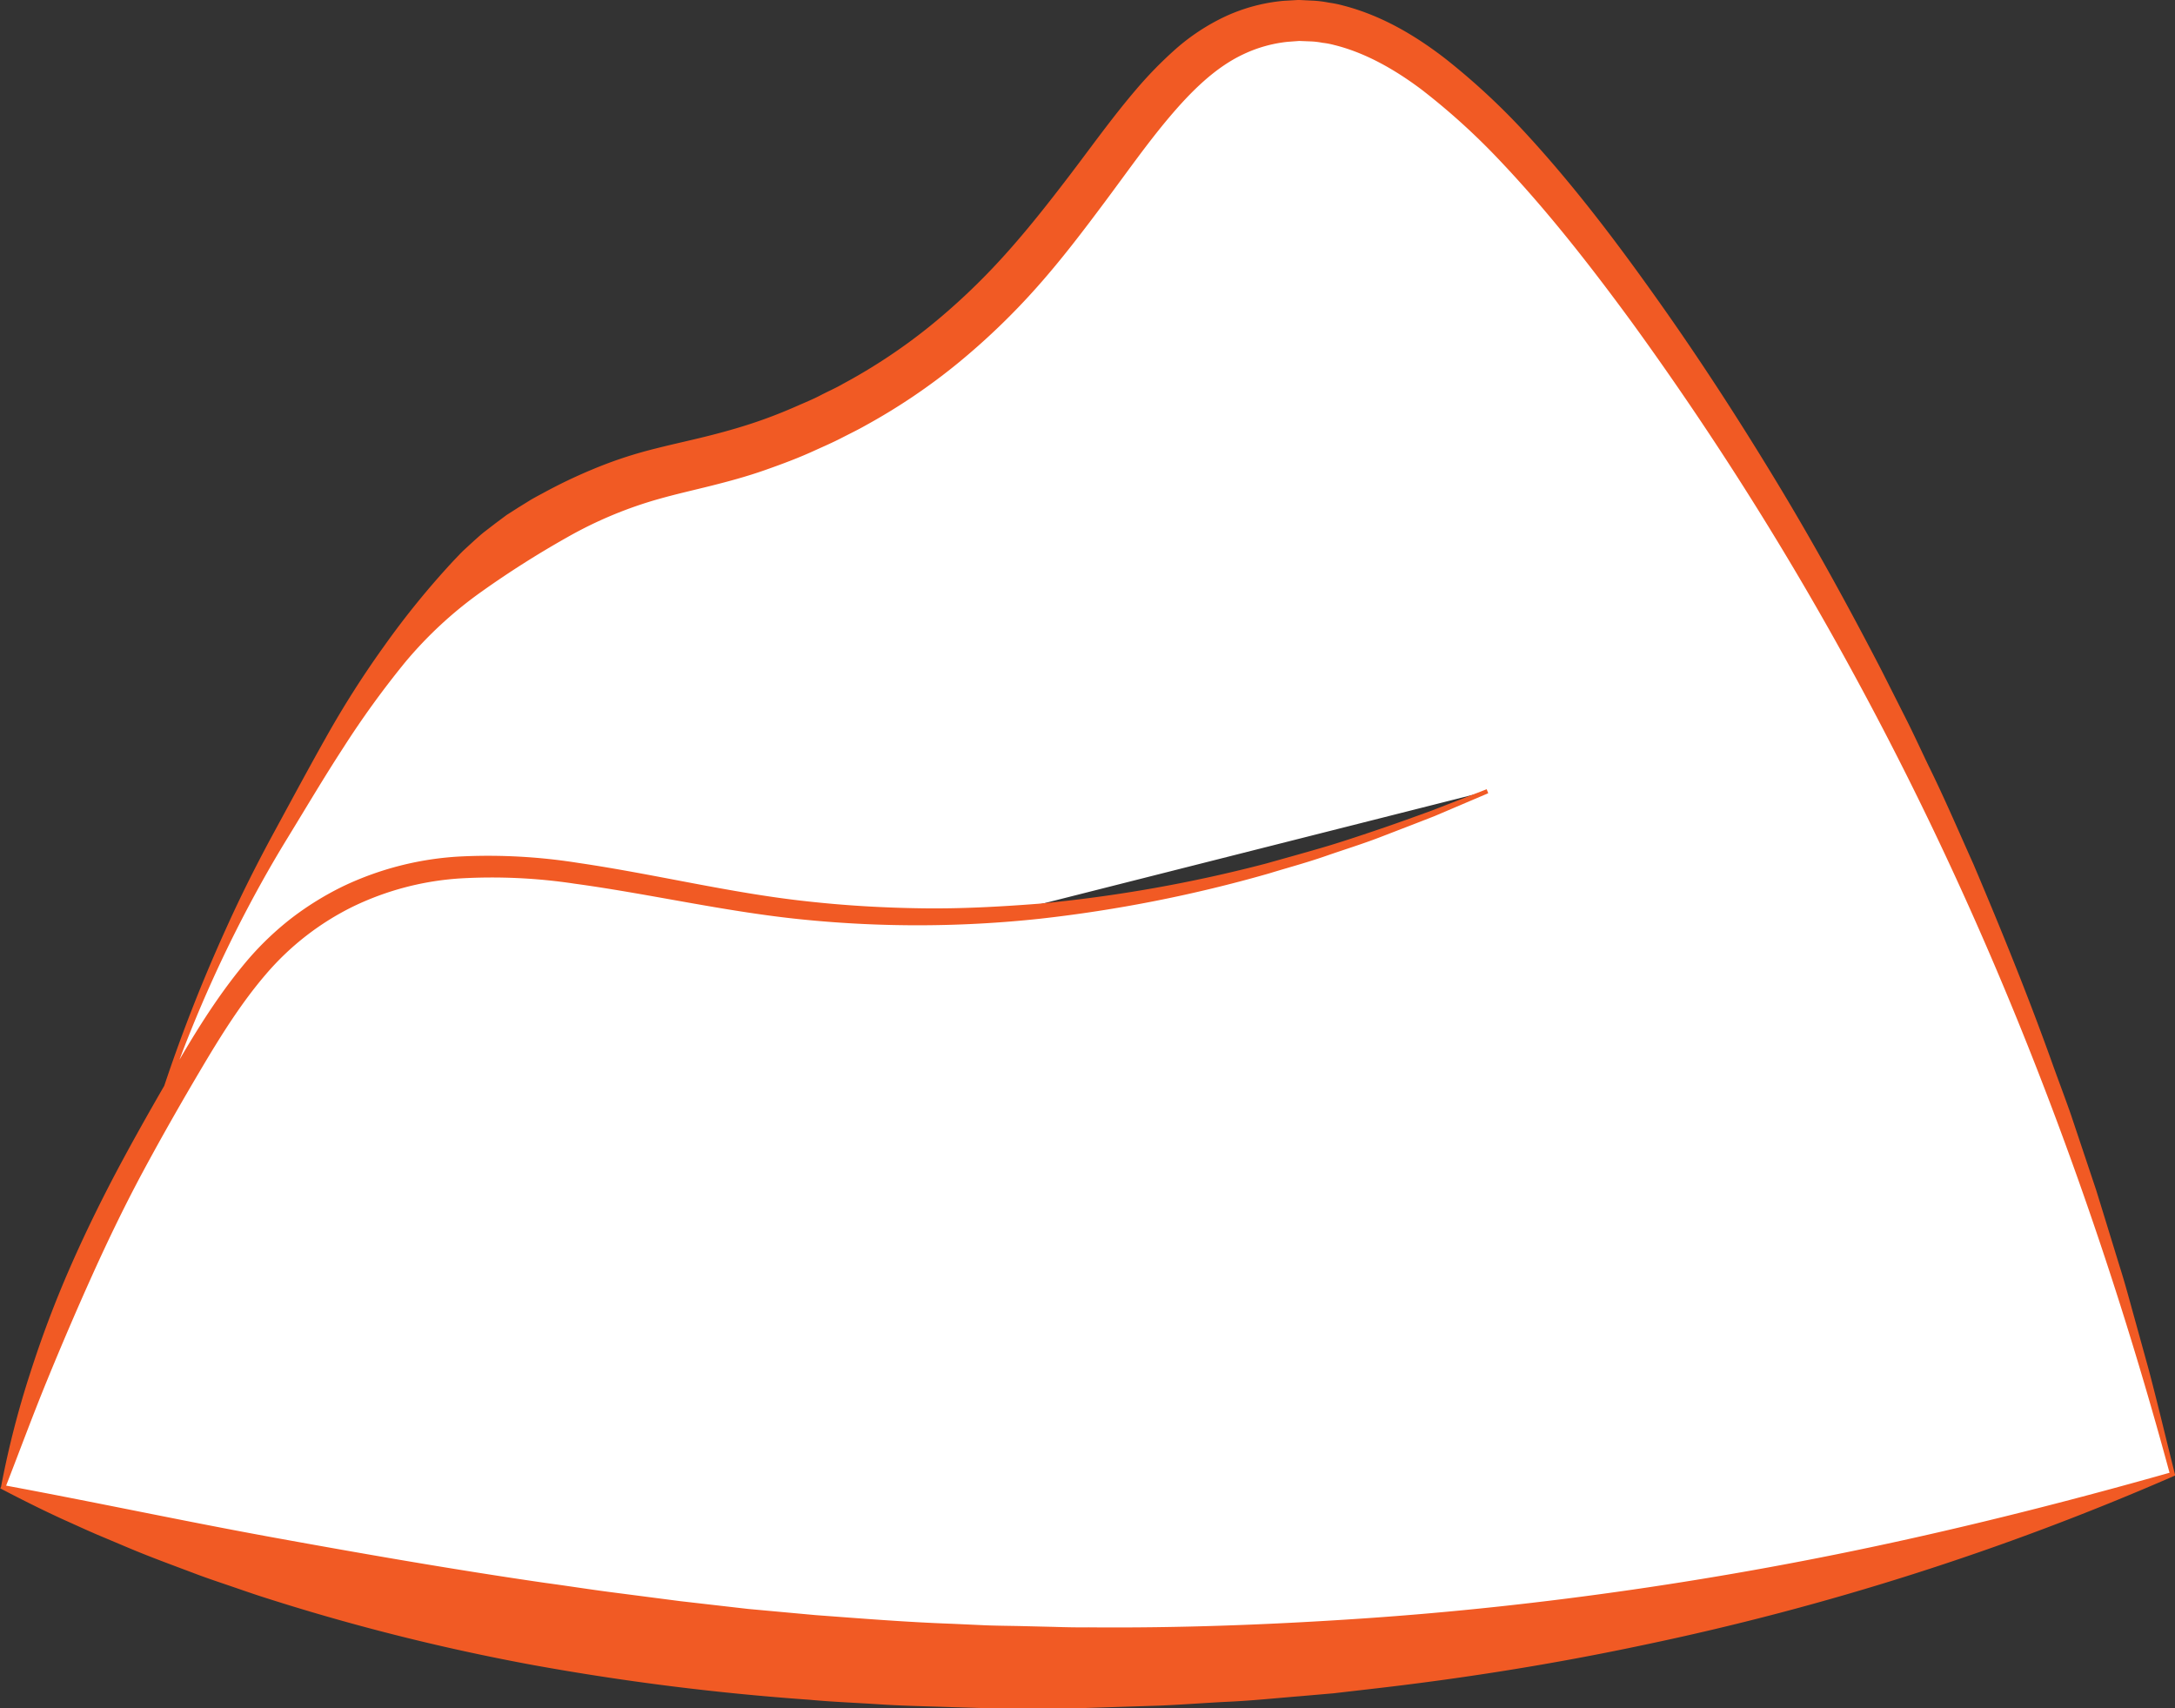 <svg id="Layer_1" data-name="Layer 1" xmlns="http://www.w3.org/2000/svg" viewBox="0 0 475.94 373.76"><rect x="0" y="0" width="475.94" height="373.76" fill="#333333" stroke="none"/><defs><style>.cls-1{fill:#fff;}.cls-2{fill:#f15a24;}</style></defs><path class="cls-1" d="M336.15,232.42c-68,29-119.64,30-154.43,25.5-37.35-4.86-71.09-18.2-101.17,1.07C66,268.28,58.45,281.27,44.2,306.27a351.14,351.14,0,0,0-32.87,78.49,710.23,710.23,0,0,0,234.36,39.48A710.26,710.26,0,0,0,486,381.9C457,266.33,411.37,186.2,376.88,136.29,334.48,74.93,310.58,61.78,291.3,64c-36.76,4.3-41.4,62.84-106.51,89.92-23.23,9.66-31.29,5.8-55,19.34-29.11,16.61-43.24,43.77-57.39,68.28a316.12,316.12,0,0,0-28.19,64.7" transform="translate(-10.68 -59.32)"/><path class="cls-2" d="M336.34,232.88l-11.74,5c-4,1.57-7.94,3.08-11.91,4.61s-8.05,2.78-12.07,4.18-8.15,2.5-12.22,3.75a304.1,304.1,0,0,1-50.18,9.92,250.89,250.89,0,0,1-51.26.23c-17.08-1.65-33.74-5.61-50.4-7.88a121.38,121.38,0,0,0-24.92-1.19A63.21,63.21,0,0,0,88,257.64a59.7,59.7,0,0,0-19.18,14.9c-5.35,6.24-9.81,13.38-14.11,20.64s-8.53,14.67-12.52,22.07-7.67,15-11.15,22.7-6.79,15.43-10,23.25S14.9,377,11.82,384.89h0l-.31-.61c20,3.7,39.67,7.93,59.38,11.51s39.35,7,59.06,9.86c4.93.66,9.85,1.45,14.78,2.08l14.81,1.92,14.82,1.7,14.87,1.36c9.92.73,19.85,1.54,29.8,1.89l7.46.34c2.48.09,5,.11,7.46.16l7.47.18c2.49.08,5,.13,7.46.1,19.93.18,39.85-.58,59.76-1.92s39.77-3.5,59.57-6.37,39.52-6.48,59.12-10.81,39.1-9.34,58.54-14.85h0l-.32.6c-16.26-60.18-38.63-118.72-68.23-173.39a701.22,701.22,0,0,0-49.54-78.78c-9.15-12.49-18.7-24.71-29.26-35.79A147.35,147.35,0,0,0,321.7,78.88c-5.95-4.46-12.41-8.09-19.13-9.73a16.92,16.92,0,0,0-2.52-.47,16.63,16.63,0,0,0-2.53-.3l-2.54-.1-2.54.19a29.76,29.76,0,0,0-9.7,2.73c-6.15,2.89-11.37,8.07-16.19,13.77s-9.3,12.09-14,18.39S243.05,116,237.72,122a151.81,151.81,0,0,1-17.42,16.77,132.8,132.8,0,0,1-20.13,13.59c-1.75,1-3.59,1.88-5.39,2.81s-3.66,1.74-5.5,2.57c-3.67,1.71-7.47,3.12-11.31,4.47s-7.79,2.42-11.66,3.39-7.62,1.81-11.2,2.82a90,90,0,0,0-20.37,8.49A210.53,210.53,0,0,0,116,188.81a88.44,88.44,0,0,0-16.67,15.42A200.89,200.89,0,0,0,85.75,223c-4.23,6.5-8.19,13.21-12.27,19.87S65.7,256.26,62.2,263.2a293.54,293.54,0,0,0-17.52,43.22l-1-.3a353.78,353.78,0,0,1,16.56-43.84c3.22-7.14,6.74-14.13,10.48-21S78.15,227.52,82,220.69a211.59,211.59,0,0,1,12.73-20A183.08,183.08,0,0,1,109.93,182c.71-.73,1.4-1.49,2.13-2.2l2.26-2.08c.77-.68,1.52-1.38,2.31-2l2.44-1.88,2.47-1.84,2.6-1.66,2.62-1.62c.88-.52,1.78-1,2.67-1.47a112.66,112.66,0,0,1,11.07-5.3,92.94,92.94,0,0,1,11.73-4c4-1.06,7.81-1.89,11.51-2.78s7.3-1.86,10.84-3,7-2.47,10.47-4c1.71-.76,3.46-1.46,5.12-2.33s3.39-1.61,5-2.55a123.21,123.21,0,0,0,18.71-12.38,143.52,143.52,0,0,0,16.39-15.5c5.09-5.61,9.82-11.63,14.51-17.78S254.07,85,259.35,78.83A88,88,0,0,1,268,70a46,46,0,0,1,10.82-7.09,38.72,38.72,0,0,1,12.73-3.41l3.3-.19,3.31.16a23.83,23.83,0,0,1,3.26.42,24.33,24.33,0,0,1,3.21.65c8.45,2.19,15.76,6.57,22.19,11.51A151,151,0,0,1,344.5,88.43c10.78,11.69,20.26,24.28,29.33,37.09s17.6,26,25.7,39.39,15.66,27.15,22.86,41.06l5.29,10.48c1.77,3.49,3.39,7.06,5.09,10.58,3.45,7,6.53,14.23,9.74,21.36,6.11,14.4,12,28.88,17.27,43.62,1.32,3.68,2.71,7.33,4,11l3.72,11.11,1.86,5.56,1.73,5.6,3.44,11.2c1.19,3.72,2.18,7.5,3.23,11.26l3.12,11.29c2,7.56,3.79,15.14,5.69,22.71l.1.41-.41.18h0a594,594,0,0,1-115.83,36.89c-19.91,4.23-40.06,7.42-60.32,9.71l-7.6.88-7.62.66c-5.08.41-10.16.94-15.26,1.18s-10.18.65-15.28.86L249,433c-2.55.1-5.1.1-7.66.1h-7.65c-2.56,0-5.11,0-7.66-.05l-7.66-.23c-5.1-.17-10.21-.26-15.31-.6s-10.2-.52-15.29-1A559.69,559.69,0,0,1,127,423.57a475.41,475.41,0,0,1-59.34-15c-2.42-.79-4.83-1.64-7.24-2.46s-4.83-1.63-7.21-2.54c-4.77-1.8-9.55-3.54-14.26-5.52l-7-2.95c-2.34-1-4.66-2.08-7-3.12-4.64-2.11-9.2-4.39-13.72-6.75l-.49-.26.17-.35h0a203,203,0,0,1,6.36-24.82,240.15,240.15,0,0,1,9.11-24c3.46-7.83,7.27-15.5,11.32-23S46,297.91,50.32,290.55s9-14.67,14.68-21.34a65.68,65.68,0,0,1,9.6-9.1,66.48,66.48,0,0,1,11.27-6.93,68.13,68.13,0,0,1,25.44-6.46,125.36,125.36,0,0,1,25.88,1.4c17,2.49,33.45,6.63,50.2,8.42,8.38.93,16.8,1.41,25.23,1.52s16.86-.35,25.28-1a311.59,311.59,0,0,0,49.9-8.82c4.07-1.15,8.15-2.27,12.22-3.46s8.08-2.54,12.1-3.9,8-2.8,12-4.26L336,232Z" transform="translate(-10.68 -59.32)"/></svg>
